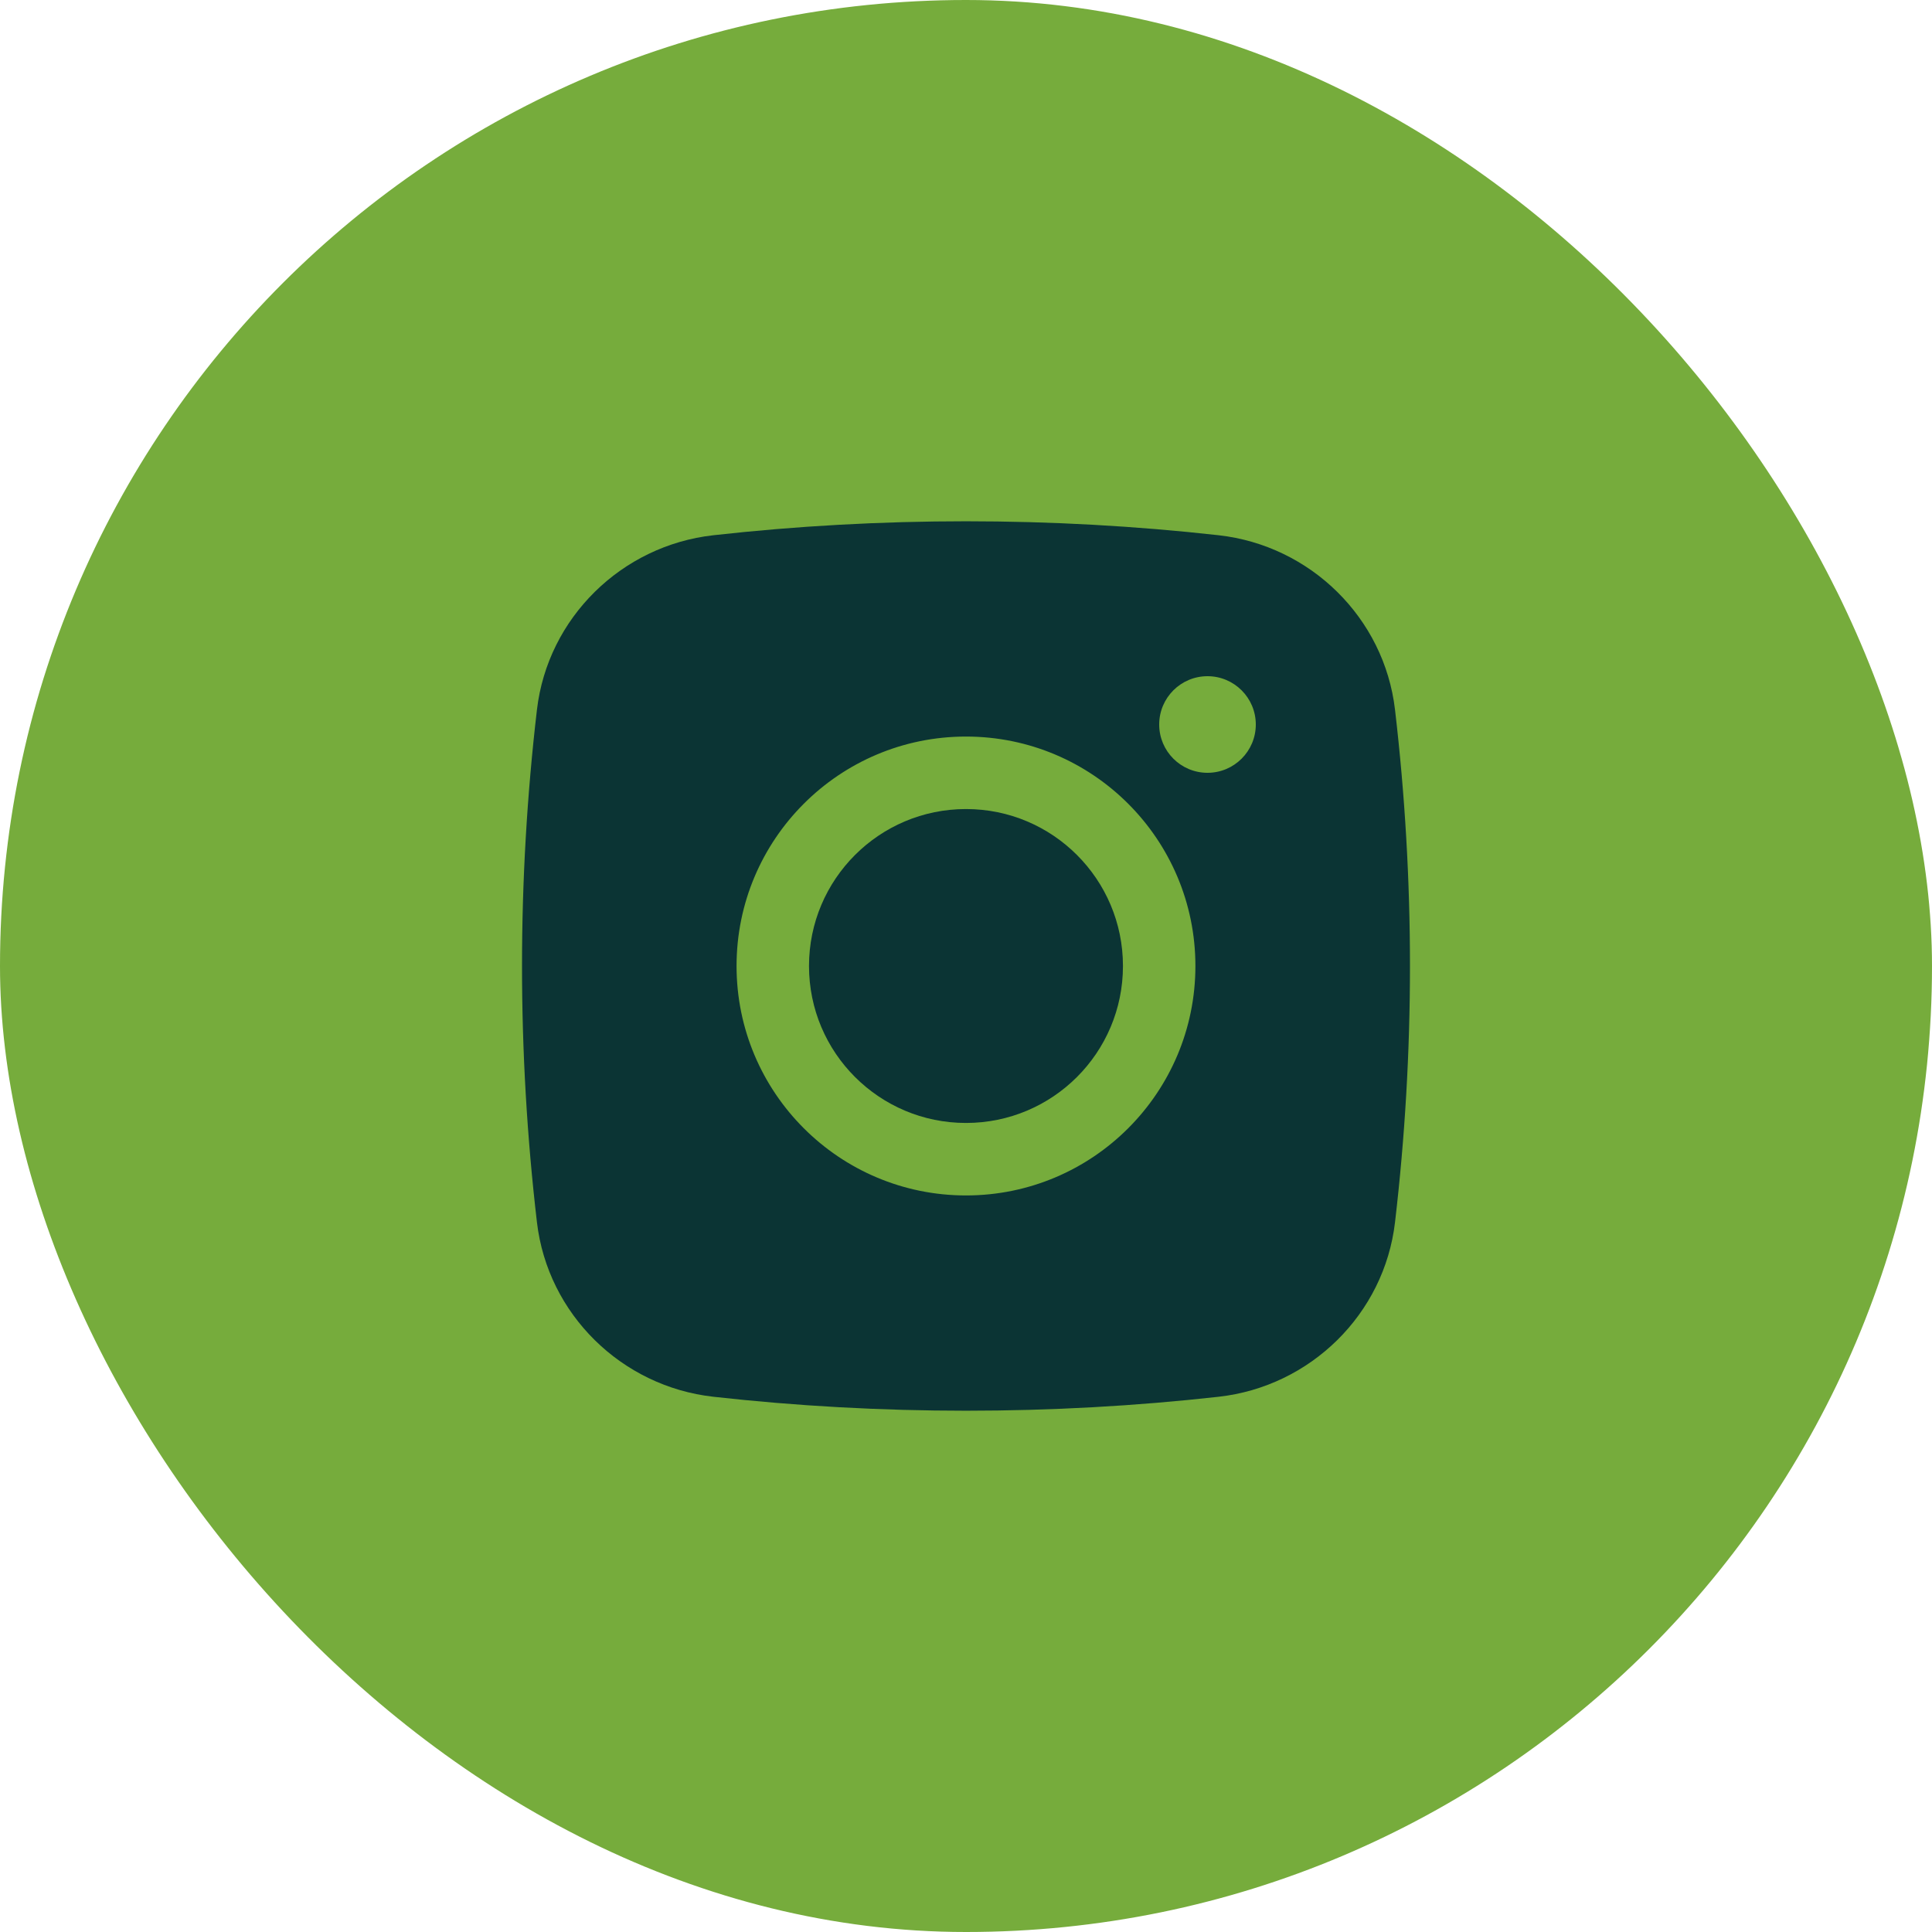 <svg width="50" height="50" viewBox="0 0 50 50" fill="none" xmlns="http://www.w3.org/2000/svg">
<rect width="50" height="50" rx="25" fill="#76AC3C"/>
<path d="M25 20.938C22.756 20.938 20.937 22.756 20.937 25C20.937 27.244 22.756 29.062 25 29.062C27.244 29.062 29.062 27.244 29.062 25C29.062 22.756 27.244 20.938 25 20.938Z" fill="#0B3434"/>
<path fill-rule="evenodd" clip-rule="evenodd" d="M18.462 13.852C22.772 13.37 27.228 13.37 31.538 13.852C33.911 14.117 35.825 15.987 36.103 18.368C36.619 22.774 36.619 27.226 36.103 31.632C35.825 34.013 33.911 35.883 31.538 36.148C27.228 36.63 22.772 36.63 18.462 36.148C16.089 35.883 14.175 34.013 13.896 31.632C13.381 27.226 13.381 22.774 13.896 18.368C14.175 15.987 16.089 14.117 18.462 13.852ZM31.25 17.5C30.559 17.5 30 18.06 30 18.75C30 19.44 30.559 20 31.25 20C31.94 20 32.5 19.44 32.5 18.75C32.5 18.06 31.94 17.5 31.25 17.5ZM19.062 25C19.062 21.721 21.721 19.062 25 19.062C28.279 19.062 30.937 21.721 30.937 25C30.937 28.279 28.279 30.938 25 30.938C21.721 30.938 19.062 28.279 19.062 25Z" fill="#0B3434"/>
</svg>

